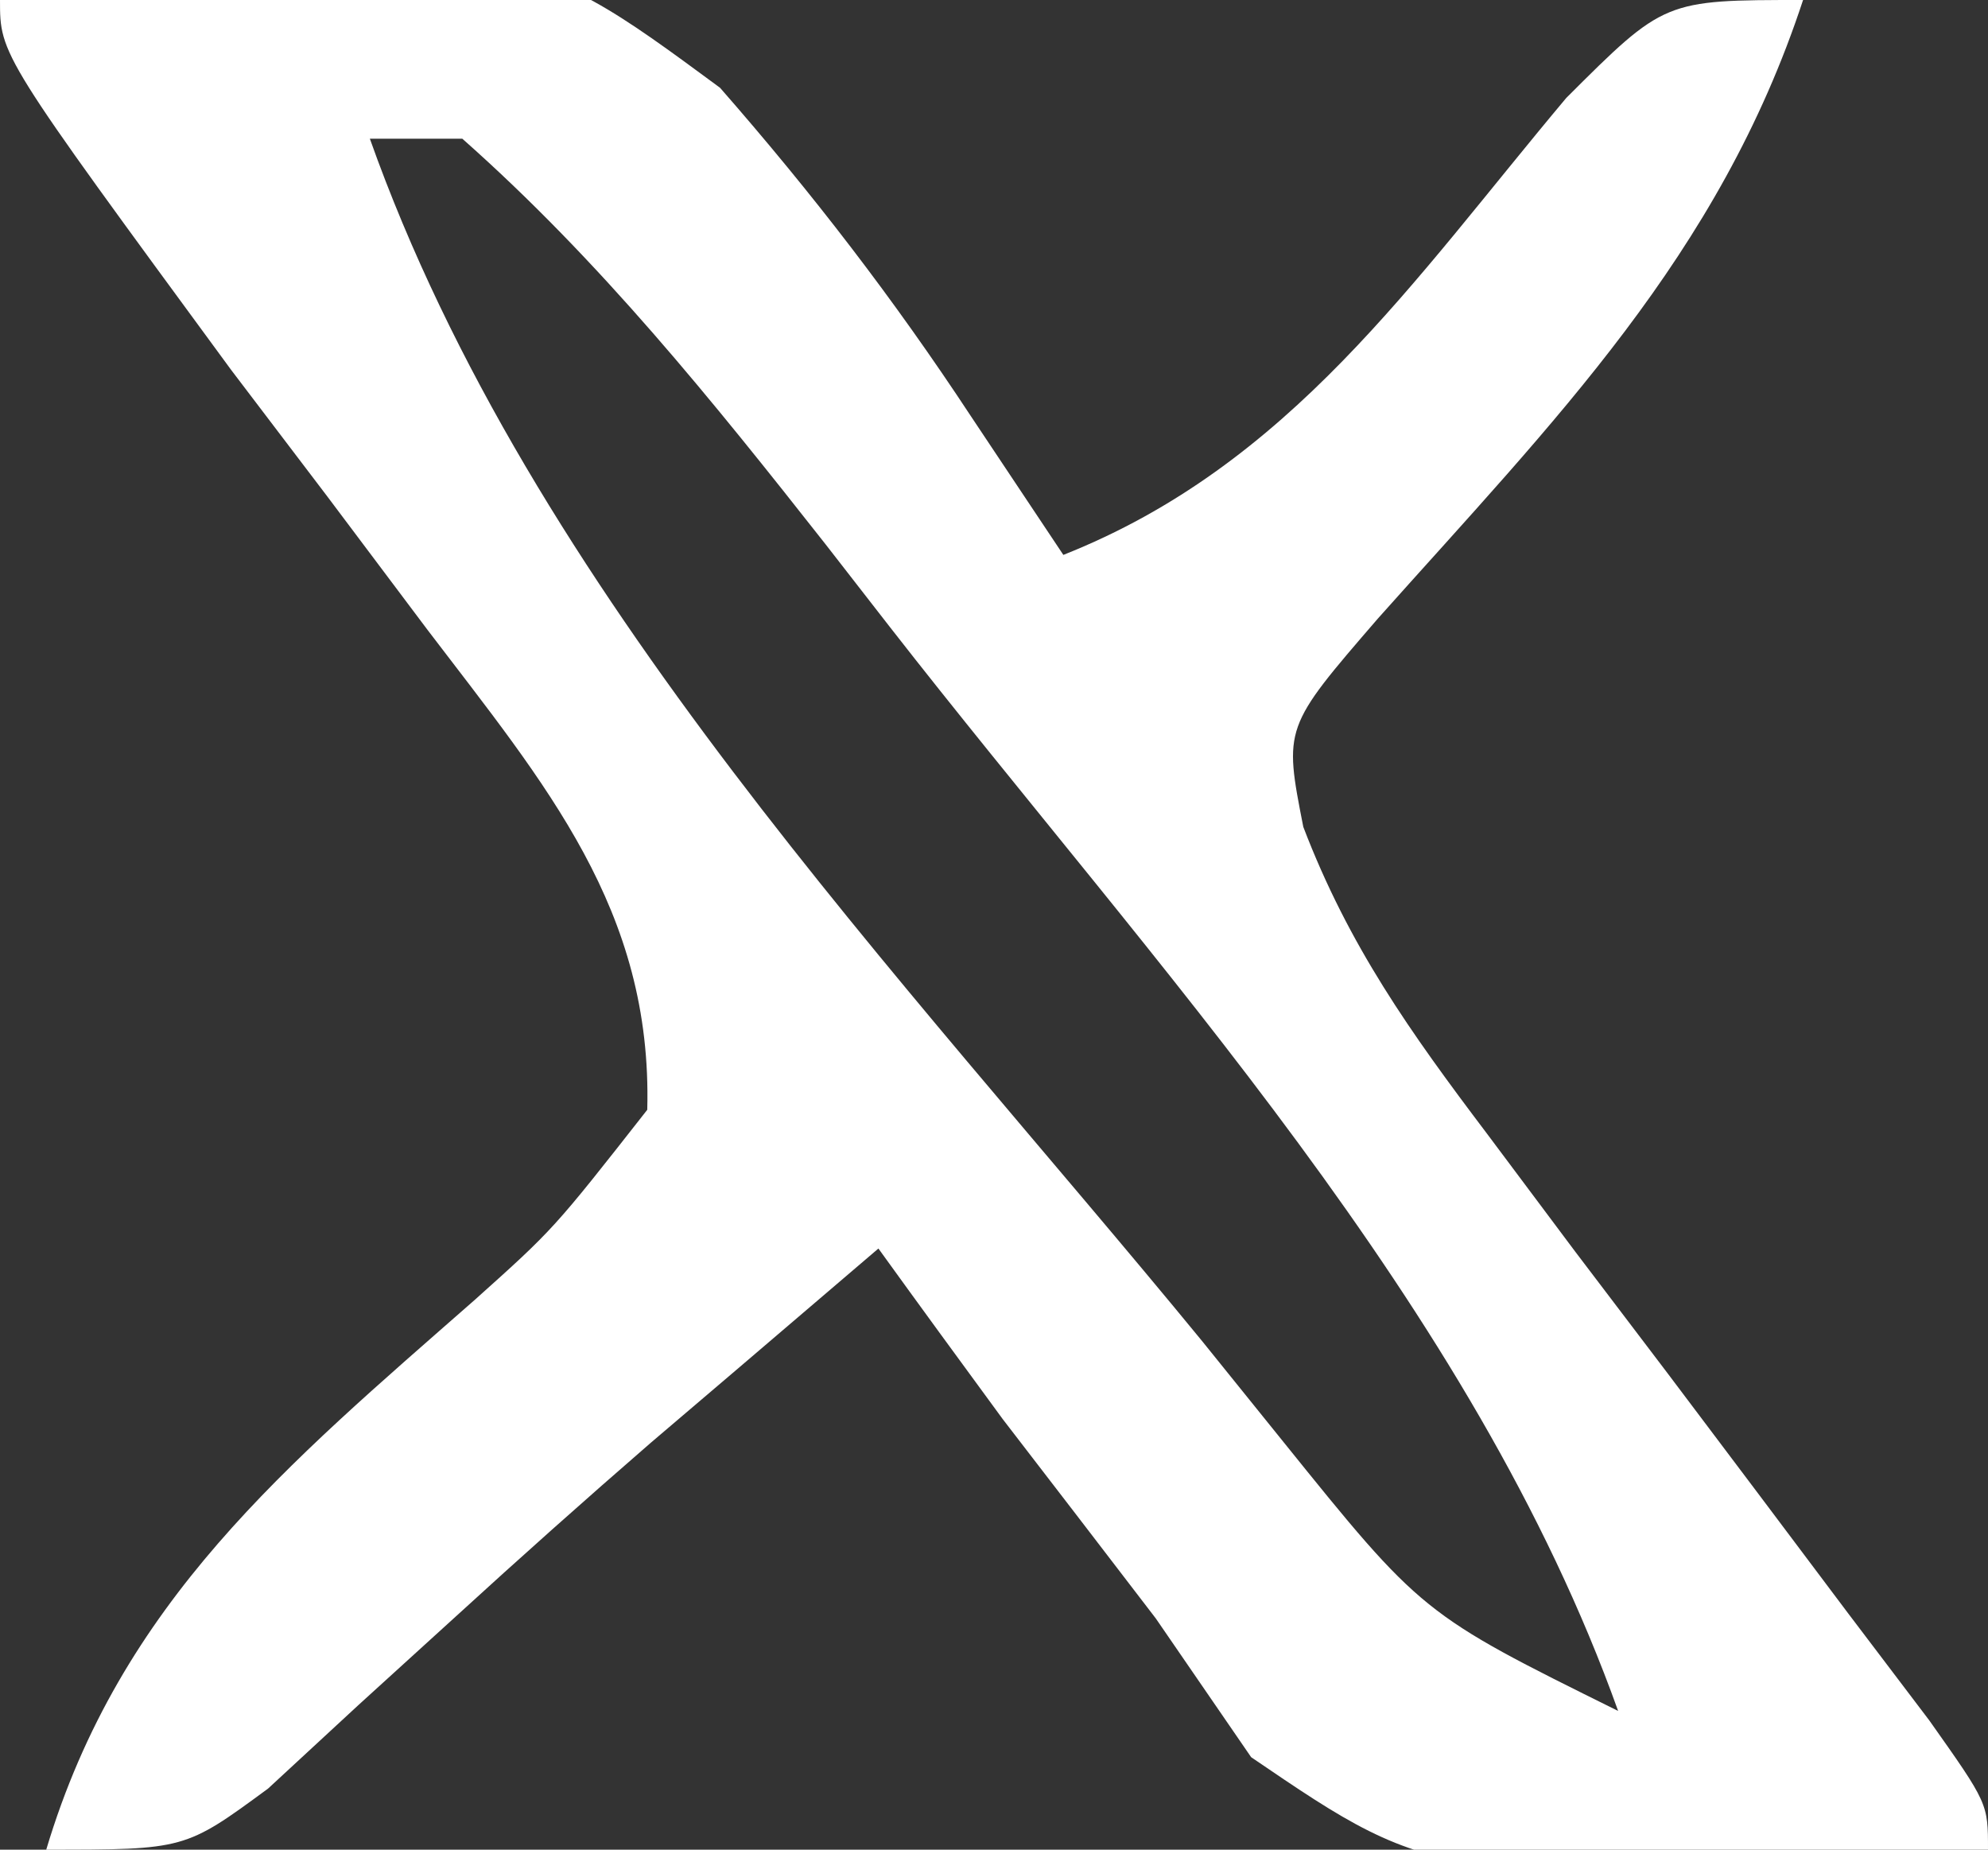 <?xml version="1.0" encoding="UTF-8"?>
<svg version="1.1" xmlns="http://www.w3.org/2000/svg" width="43" height="40">
<rect width="100%" height="100%" fill="#333333" stroke="none"/>
<path d="M0 0 C11.136 -1.375 11.136 -1.375 15.574 1.898 C17.574 4.182 19.332 6.466 21 9 C21.99 10.485 21.99 10.485 23 12 C27.912 10.053 30.564 6.063 33.879 2.117 C36 0 36 0 39 0 C37.185 5.526 33.615 9.102 29.801 13.379 C27.768 15.732 27.768 15.732 28.19 17.882 C29.172 20.45 30.501 22.318 32.16 24.512 C32.789 25.352 33.417 26.191 34.064 27.057 C35.053 28.359 35.053 28.359 36.062 29.688 C37.368 31.419 38.671 33.152 39.973 34.887 C40.553 35.652 41.133 36.417 41.731 37.206 C43 39 43 39 43 40 C31.147 40.781 31.147 40.781 27.062 38 C26.382 37.01 25.701 36.02 25 35 C23.898 33.561 22.794 32.123 21.688 30.688 C20.788 29.461 19.89 28.233 19 27 C18.01 27.846 17.02 28.691 16 29.562 C15.366 30.103 14.732 30.643 14.078 31.199 C12.655 32.433 11.249 33.686 9.859 34.957 C9.163 35.59 8.467 36.223 7.75 36.875 C7.105 37.471 6.461 38.066 5.797 38.68 C4 40 4 40 1 40 C2.604 34.635 6.214 31.672 10.275 28.105 C11.976 26.58 11.976 26.58 14 24 C14.115 19.671 11.801 16.973 9.25 13.625 C8.533 12.671 7.817 11.717 7.078 10.734 C6.392 9.832 5.707 8.93 5 8 C0 1.19 0 1.19 0 0 Z M8 3 C11.486 12.808 19.471 21.039 26 29 C26.571 29.708 27.142 30.415 27.73 31.145 C30.756 34.899 30.756 34.899 35 37 C31.842 28.186 24.962 20.887 19.25 13.562 C18.791 12.972 18.331 12.381 17.858 11.772 C15.407 8.658 12.973 5.63 10 3 C9.34 3 8.68 3 8 3 Z " fill="#FFFFFF" transform="translate(0,0)"/>
</svg>
